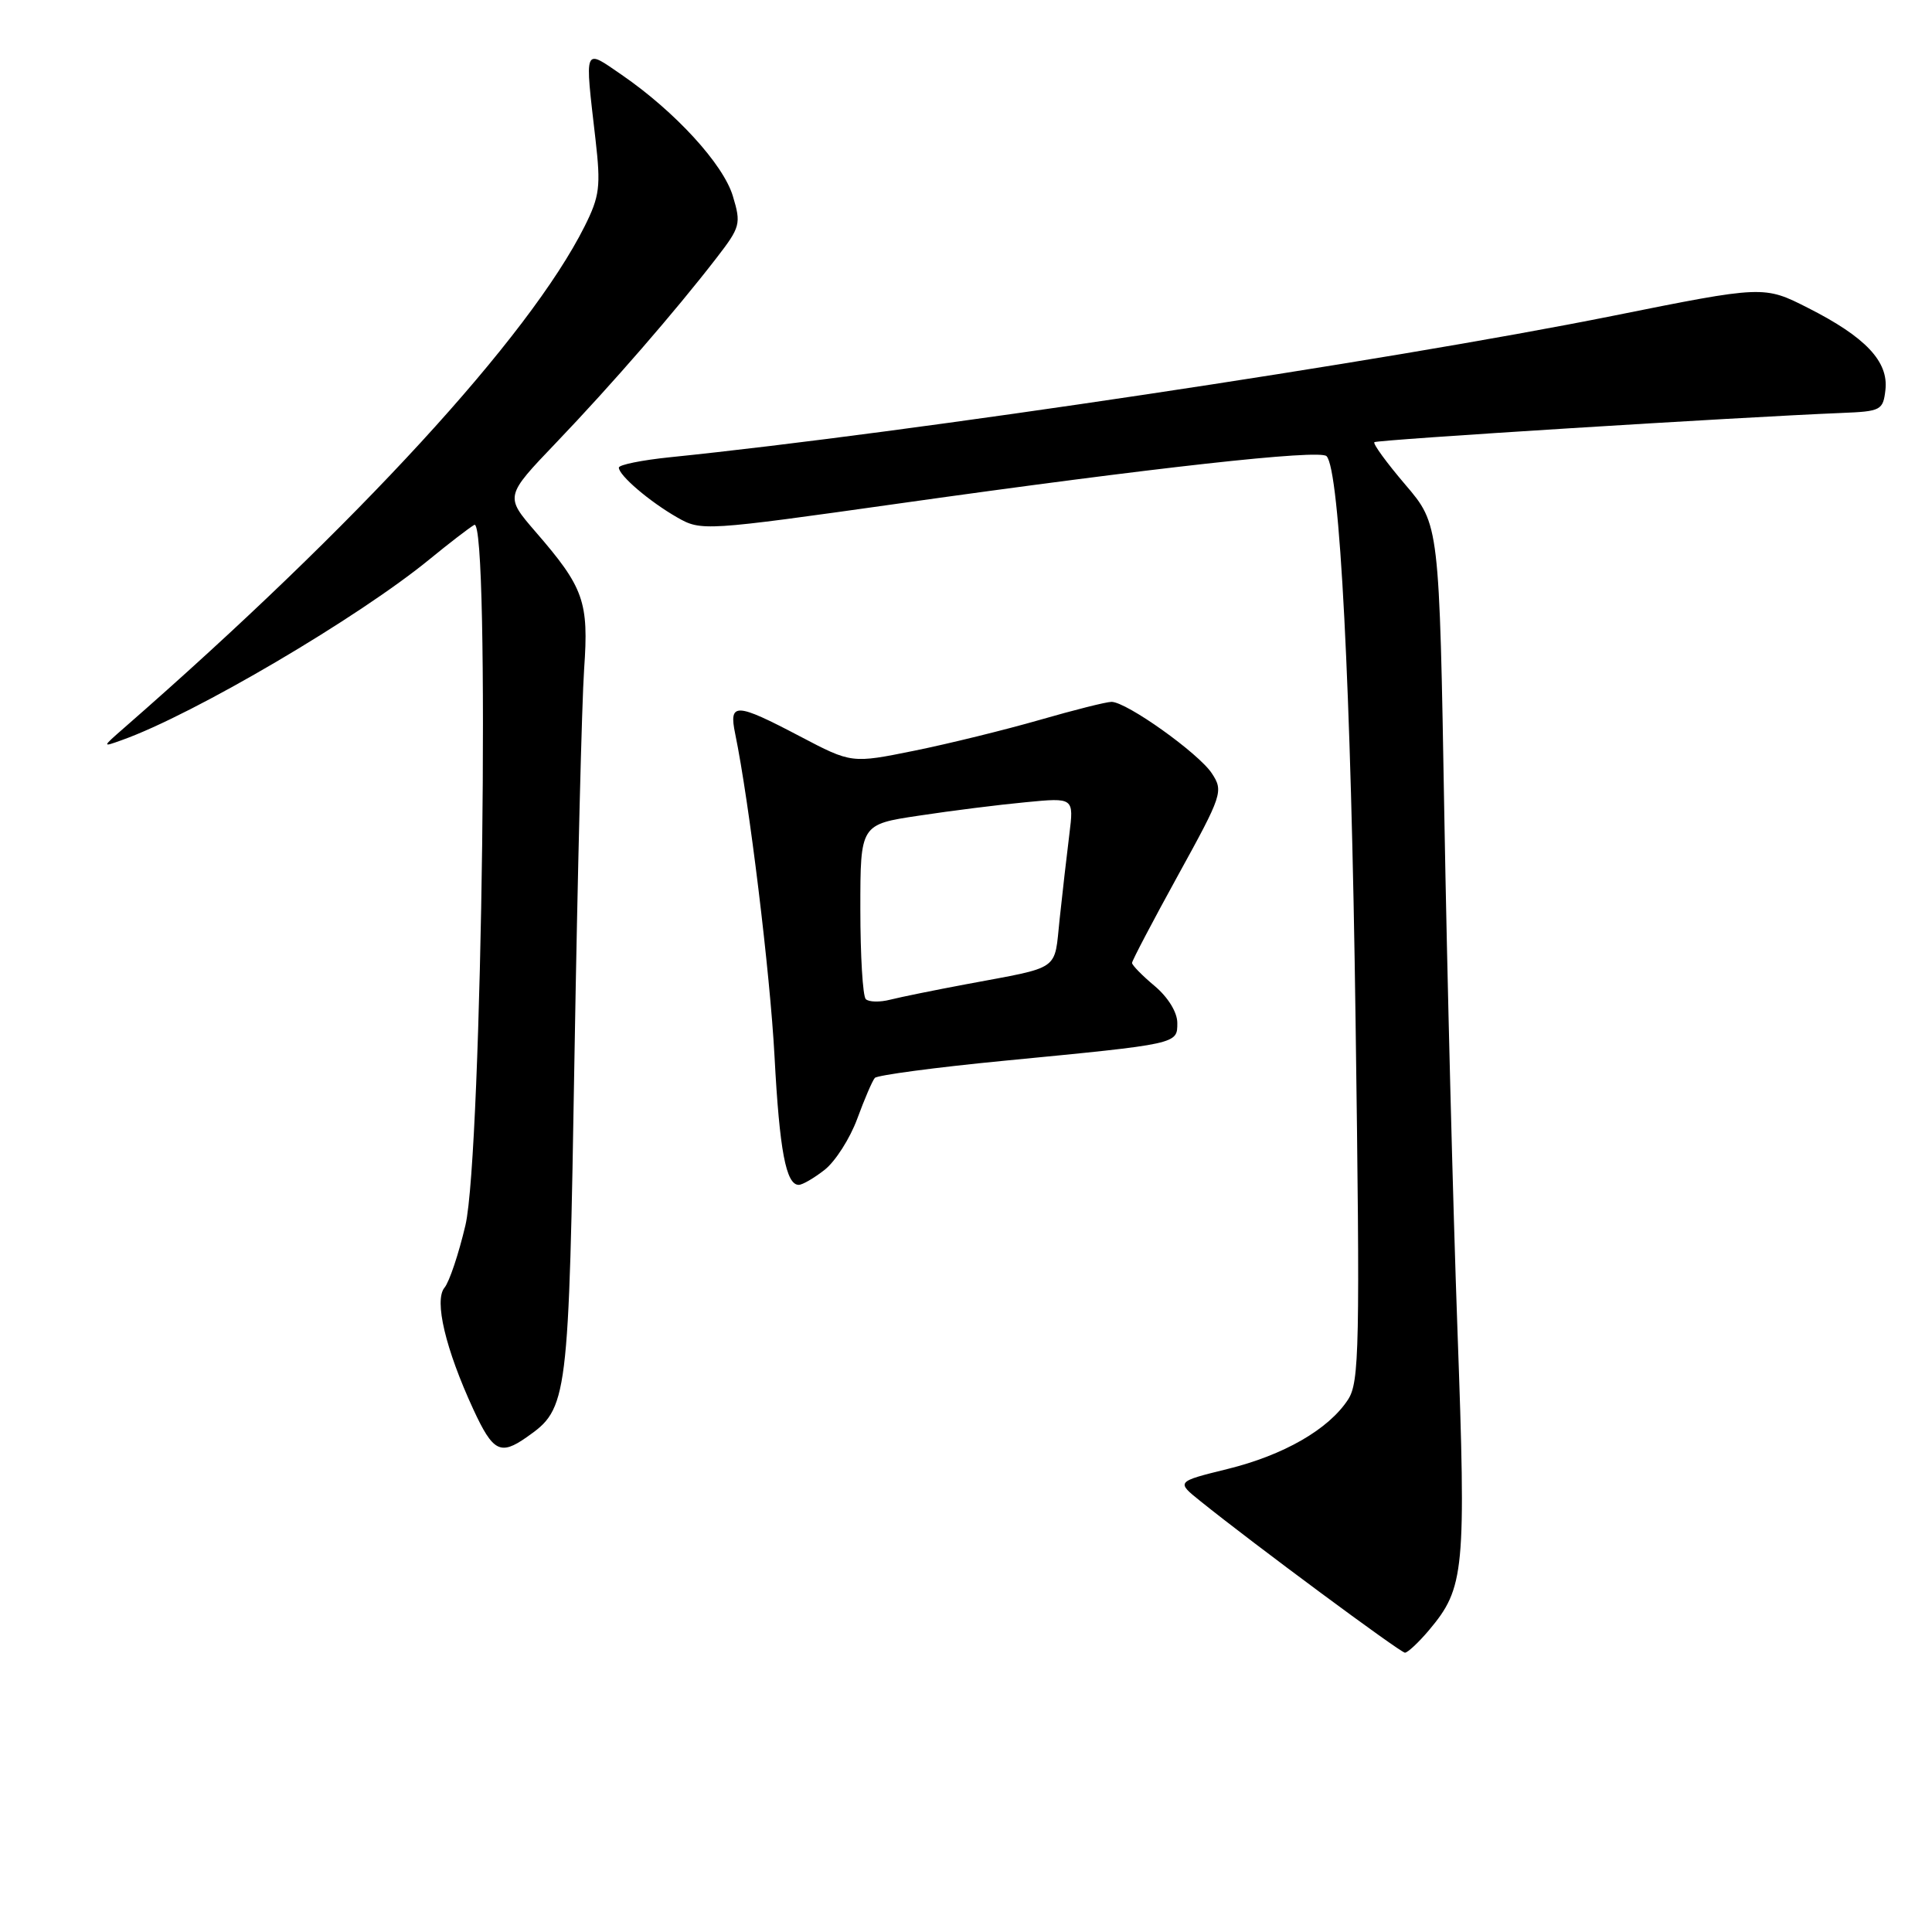 <?xml version="1.0" encoding="UTF-8" standalone="no"?>
<!DOCTYPE svg PUBLIC "-//W3C//DTD SVG 1.1//EN" "http://www.w3.org/Graphics/SVG/1.1/DTD/svg11.dtd" >
<svg xmlns="http://www.w3.org/2000/svg" xmlns:xlink="http://www.w3.org/1999/xlink" version="1.1" viewBox="0 0 256 256">
 <g >
 <path fill="currentColor"
d=" M 189.33 216.03 C 194.08 210.38 194.28 208.30 193.12 176.20 C 192.53 159.86 191.75 129.18 191.38 108.00 C 190.72 69.50 190.72 69.50 186.22 64.23 C 183.74 61.32 181.89 58.79 182.11 58.59 C 182.46 58.27 230.28 55.28 244.00 54.72 C 249.24 54.51 249.52 54.37 249.83 51.65 C 250.25 47.90 247.19 44.66 239.61 40.82 C 233.72 37.83 233.72 37.83 213.61 41.87 C 183.69 47.87 120.37 57.36 88.75 60.59 C 85.04 60.97 82.00 61.59 82.00 61.96 C 82.00 62.99 86.07 66.47 89.73 68.56 C 92.92 70.38 93.28 70.36 119.23 66.70 C 152.91 61.95 174.85 59.52 175.77 60.44 C 177.53 62.19 179.02 91.04 179.62 135.22 C 180.22 178.69 180.13 183.16 178.61 185.47 C 176.04 189.40 170.11 192.81 162.65 194.65 C 155.84 196.33 155.84 196.33 159.06 198.91 C 166.06 204.55 185.54 218.97 186.16 218.99 C 186.52 218.99 187.95 217.66 189.33 216.03 Z  M 69.78 190.44 C 75.27 186.59 75.36 185.92 76.13 139.50 C 76.53 115.85 77.10 92.97 77.40 88.65 C 78.03 79.71 77.38 77.87 70.96 70.46 C 66.90 65.76 66.90 65.76 73.72 58.63 C 81.00 51.02 89.50 41.23 94.94 34.18 C 98.10 30.09 98.22 29.66 97.11 25.99 C 95.85 21.76 89.46 14.79 82.40 9.93 C 77.29 6.42 77.47 5.99 78.91 18.50 C 79.62 24.72 79.46 26.00 77.46 30.00 C 70.11 44.65 47.32 69.48 16.50 96.40 C 13.50 99.02 13.50 99.02 16.14 98.07 C 25.67 94.68 47.57 81.79 57.00 74.04 C 59.48 72.01 62.10 69.99 62.84 69.55 C 64.97 68.31 63.90 152.85 61.67 162.36 C 60.78 166.14 59.54 169.85 58.90 170.62 C 57.50 172.31 59.03 178.75 62.72 186.75 C 65.32 192.37 66.30 192.88 69.78 190.44 Z  M 109.29 154.99 C 110.69 153.88 112.63 150.85 113.59 148.24 C 114.55 145.63 115.59 143.20 115.92 142.83 C 116.24 142.47 123.92 141.44 133.00 140.56 C 156.22 138.31 156.00 138.36 156.00 135.54 C 156.00 134.14 154.78 132.15 153.00 130.65 C 151.35 129.27 150.00 127.89 150.00 127.59 C 150.00 127.30 152.74 122.08 156.09 115.99 C 161.97 105.31 162.13 104.84 160.58 102.48 C 158.83 99.81 149.28 93.00 147.28 93.00 C 146.59 93.00 142.31 94.08 137.77 95.39 C 133.22 96.70 125.75 98.54 121.17 99.47 C 112.84 101.16 112.84 101.16 106.02 97.58 C 97.46 93.08 96.55 93.05 97.42 97.25 C 99.28 106.27 102.04 128.92 102.63 140.00 C 103.29 152.45 104.15 157.00 105.84 157.00 C 106.33 157.00 107.88 156.10 109.29 154.99 Z  M 114.72 132.39 C 114.32 131.99 114.00 126.62 114.00 120.45 C 114.00 109.24 114.00 109.24 121.75 108.08 C 126.01 107.43 132.38 106.63 135.90 106.30 C 142.30 105.68 142.30 105.68 141.69 110.59 C 141.35 113.29 140.78 118.32 140.41 121.76 C 139.66 128.78 140.73 128.03 128.00 130.42 C 123.88 131.19 119.36 132.11 117.97 132.46 C 116.58 132.82 115.12 132.78 114.72 132.39 Z "/>
</g>
</svg>